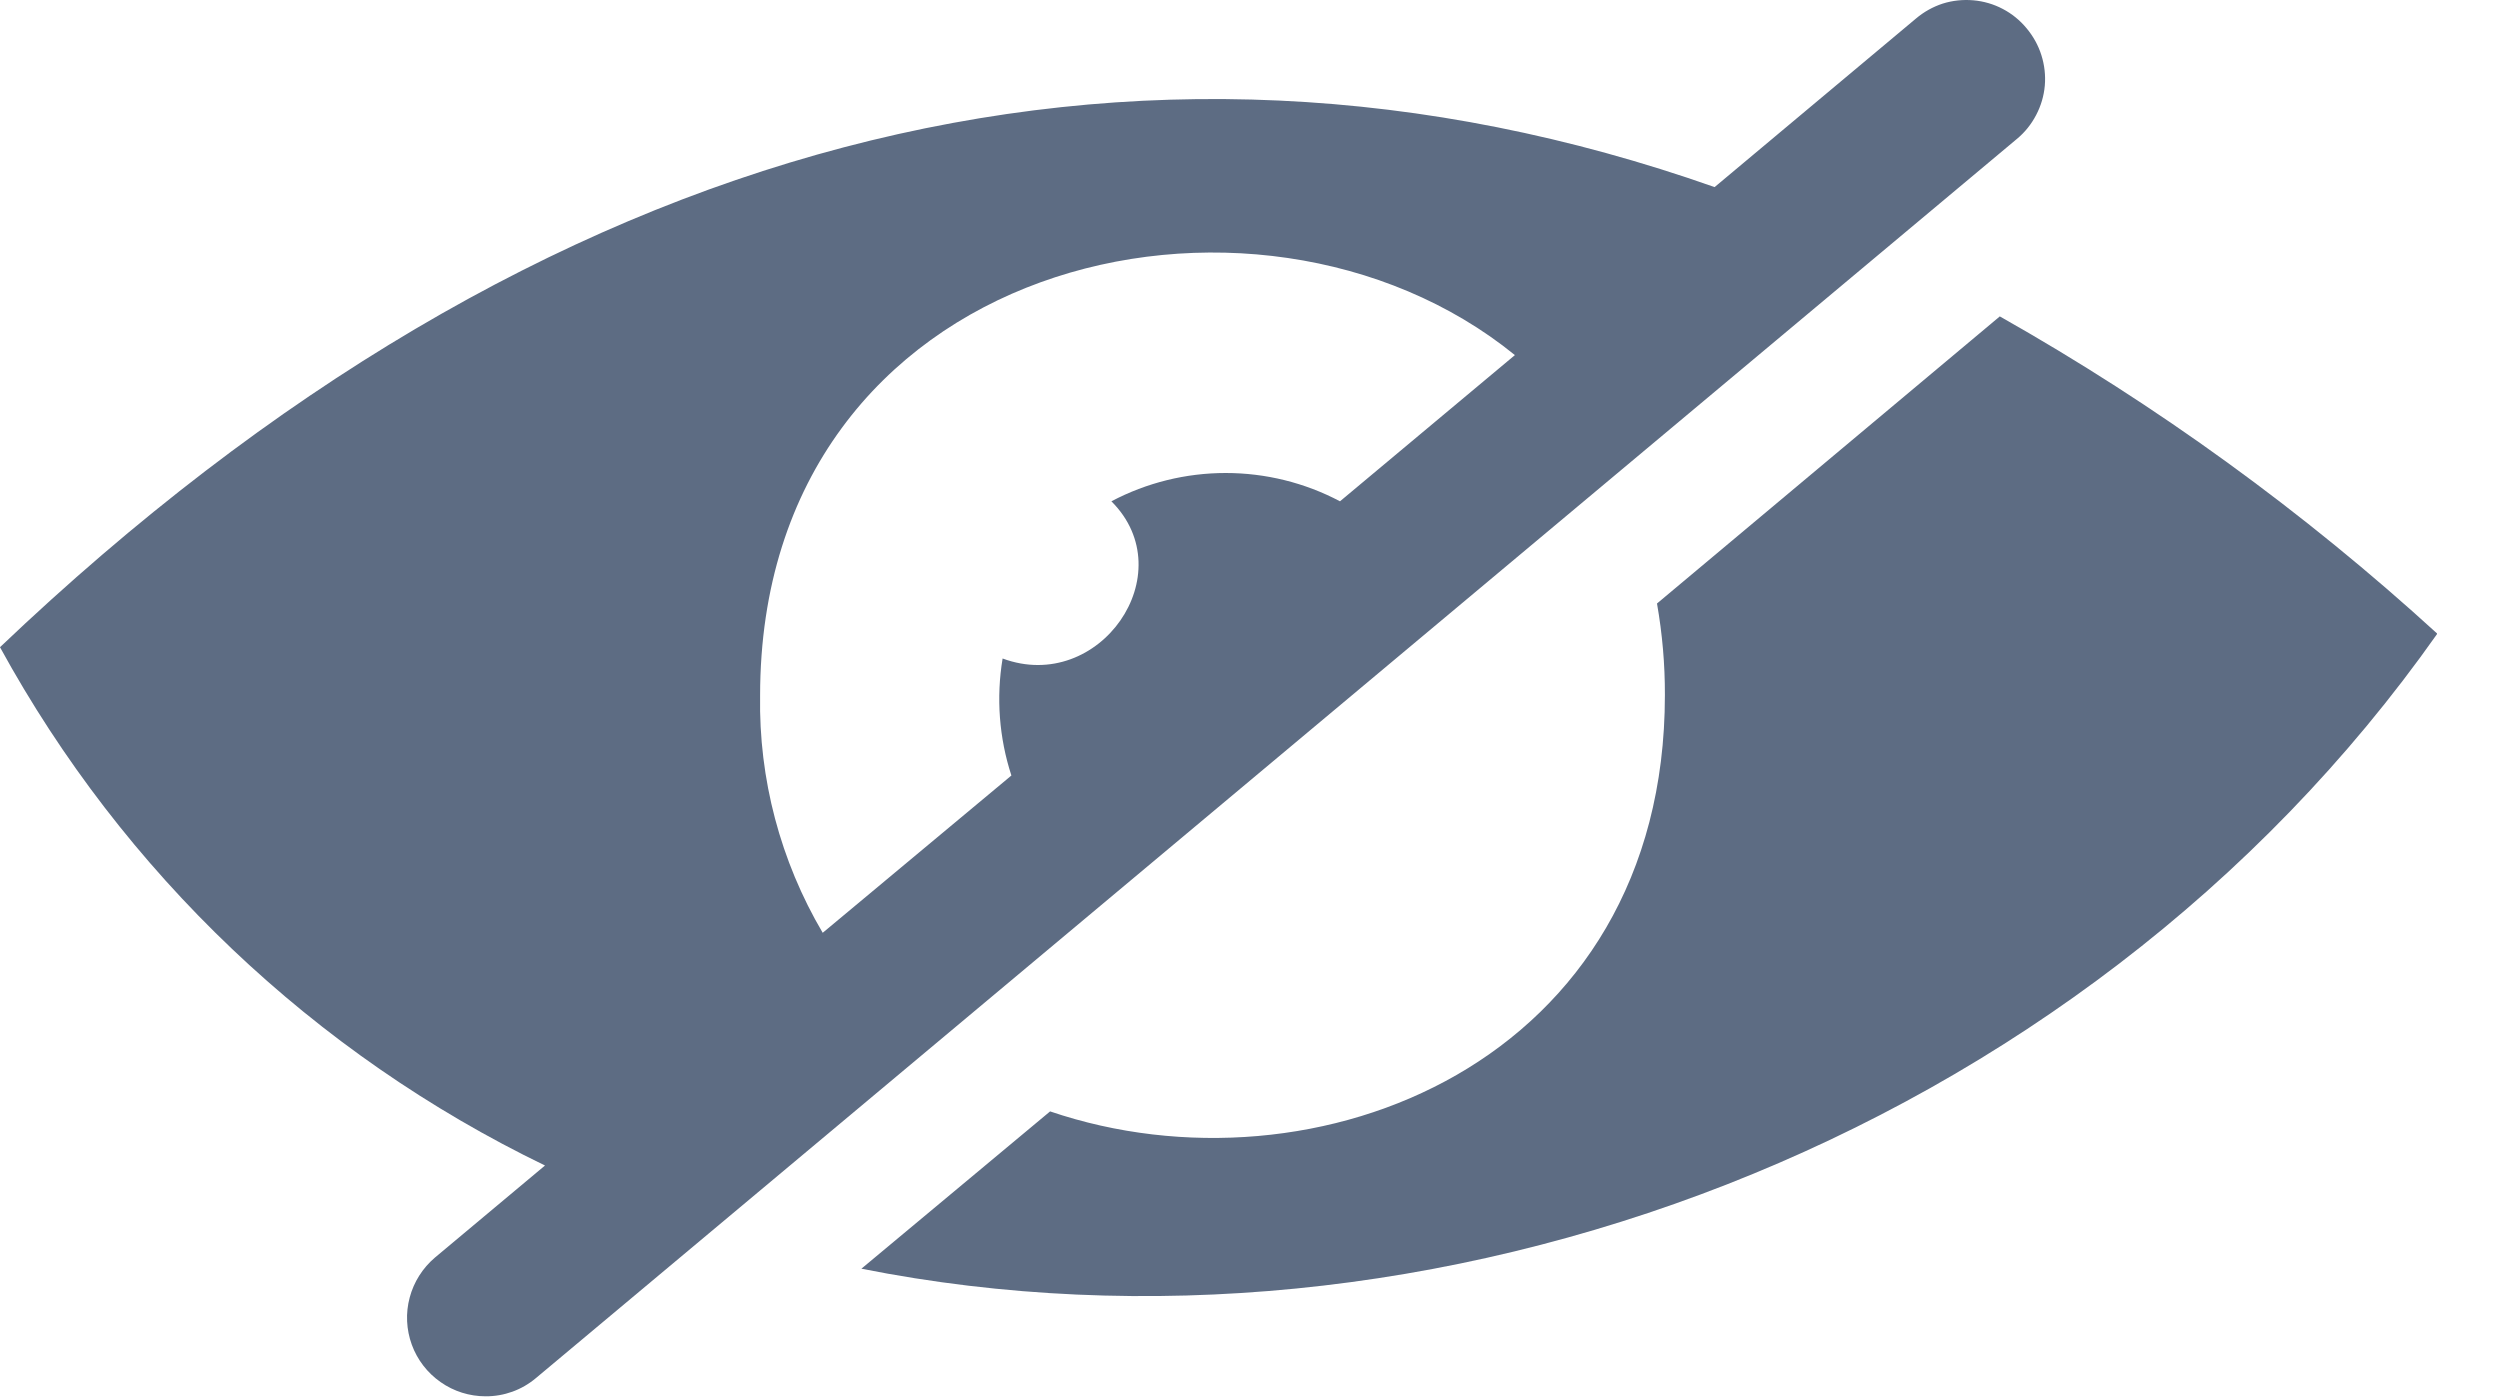 <svg width="25" height="14" viewBox="0 0 25 14" fill="none" xmlns="http://www.w3.org/2000/svg">
<g clip-path="url(#clip0_128_82)">
<path d="M20.266 0.283C20.2 0.203 20.119 0.137 20.027 0.089C19.936 0.041 19.836 0.012 19.733 0.003C19.63 -0.006 19.526 0.005 19.427 0.036C19.329 0.068 19.238 0.119 19.159 0.186L17.146 1.871C11.369 -0.164 5.419 1.311 0 6.472C1.233 8.725 3.138 10.537 5.45 11.655L4.349 12.576C4.226 12.681 4.138 12.82 4.097 12.975C4.055 13.131 4.063 13.296 4.118 13.447C4.173 13.598 4.274 13.729 4.406 13.821C4.538 13.914 4.695 13.963 4.856 13.963C5.04 13.964 5.218 13.9 5.359 13.781L20.168 1.39C20.248 1.324 20.313 1.243 20.361 1.151C20.409 1.06 20.439 0.96 20.448 0.857C20.457 0.754 20.445 0.65 20.414 0.552C20.383 0.453 20.332 0.362 20.266 0.283ZM7.601 6.957C7.601 2.579 12.561 1.447 15.149 3.551L13.4 5.013C13.048 4.827 12.656 4.73 12.257 4.73C11.859 4.73 11.466 4.827 11.114 5.013C11.838 5.736 10.992 6.944 10.026 6.585C9.961 6.977 9.991 7.378 10.114 7.755L8.227 9.328C7.804 8.61 7.587 7.79 7.601 6.957Z" fill="#5D6C83"/>
<path d="M19.998 3.164L16.57 6.035C16.623 6.337 16.65 6.644 16.649 6.95C16.649 10.627 13.149 12.014 10.501 11.114L8.614 12.687C14.275 13.812 20.785 11.429 24.373 6.337C23.039 5.118 21.572 4.053 19.998 3.164Z" fill="#5D6C83"/>
</g>
<defs>
<clipPath id="clip0_128_82">
<rect width="24.37" height="13.963" fill="white"/>
</clipPath>
</defs>
</svg>
